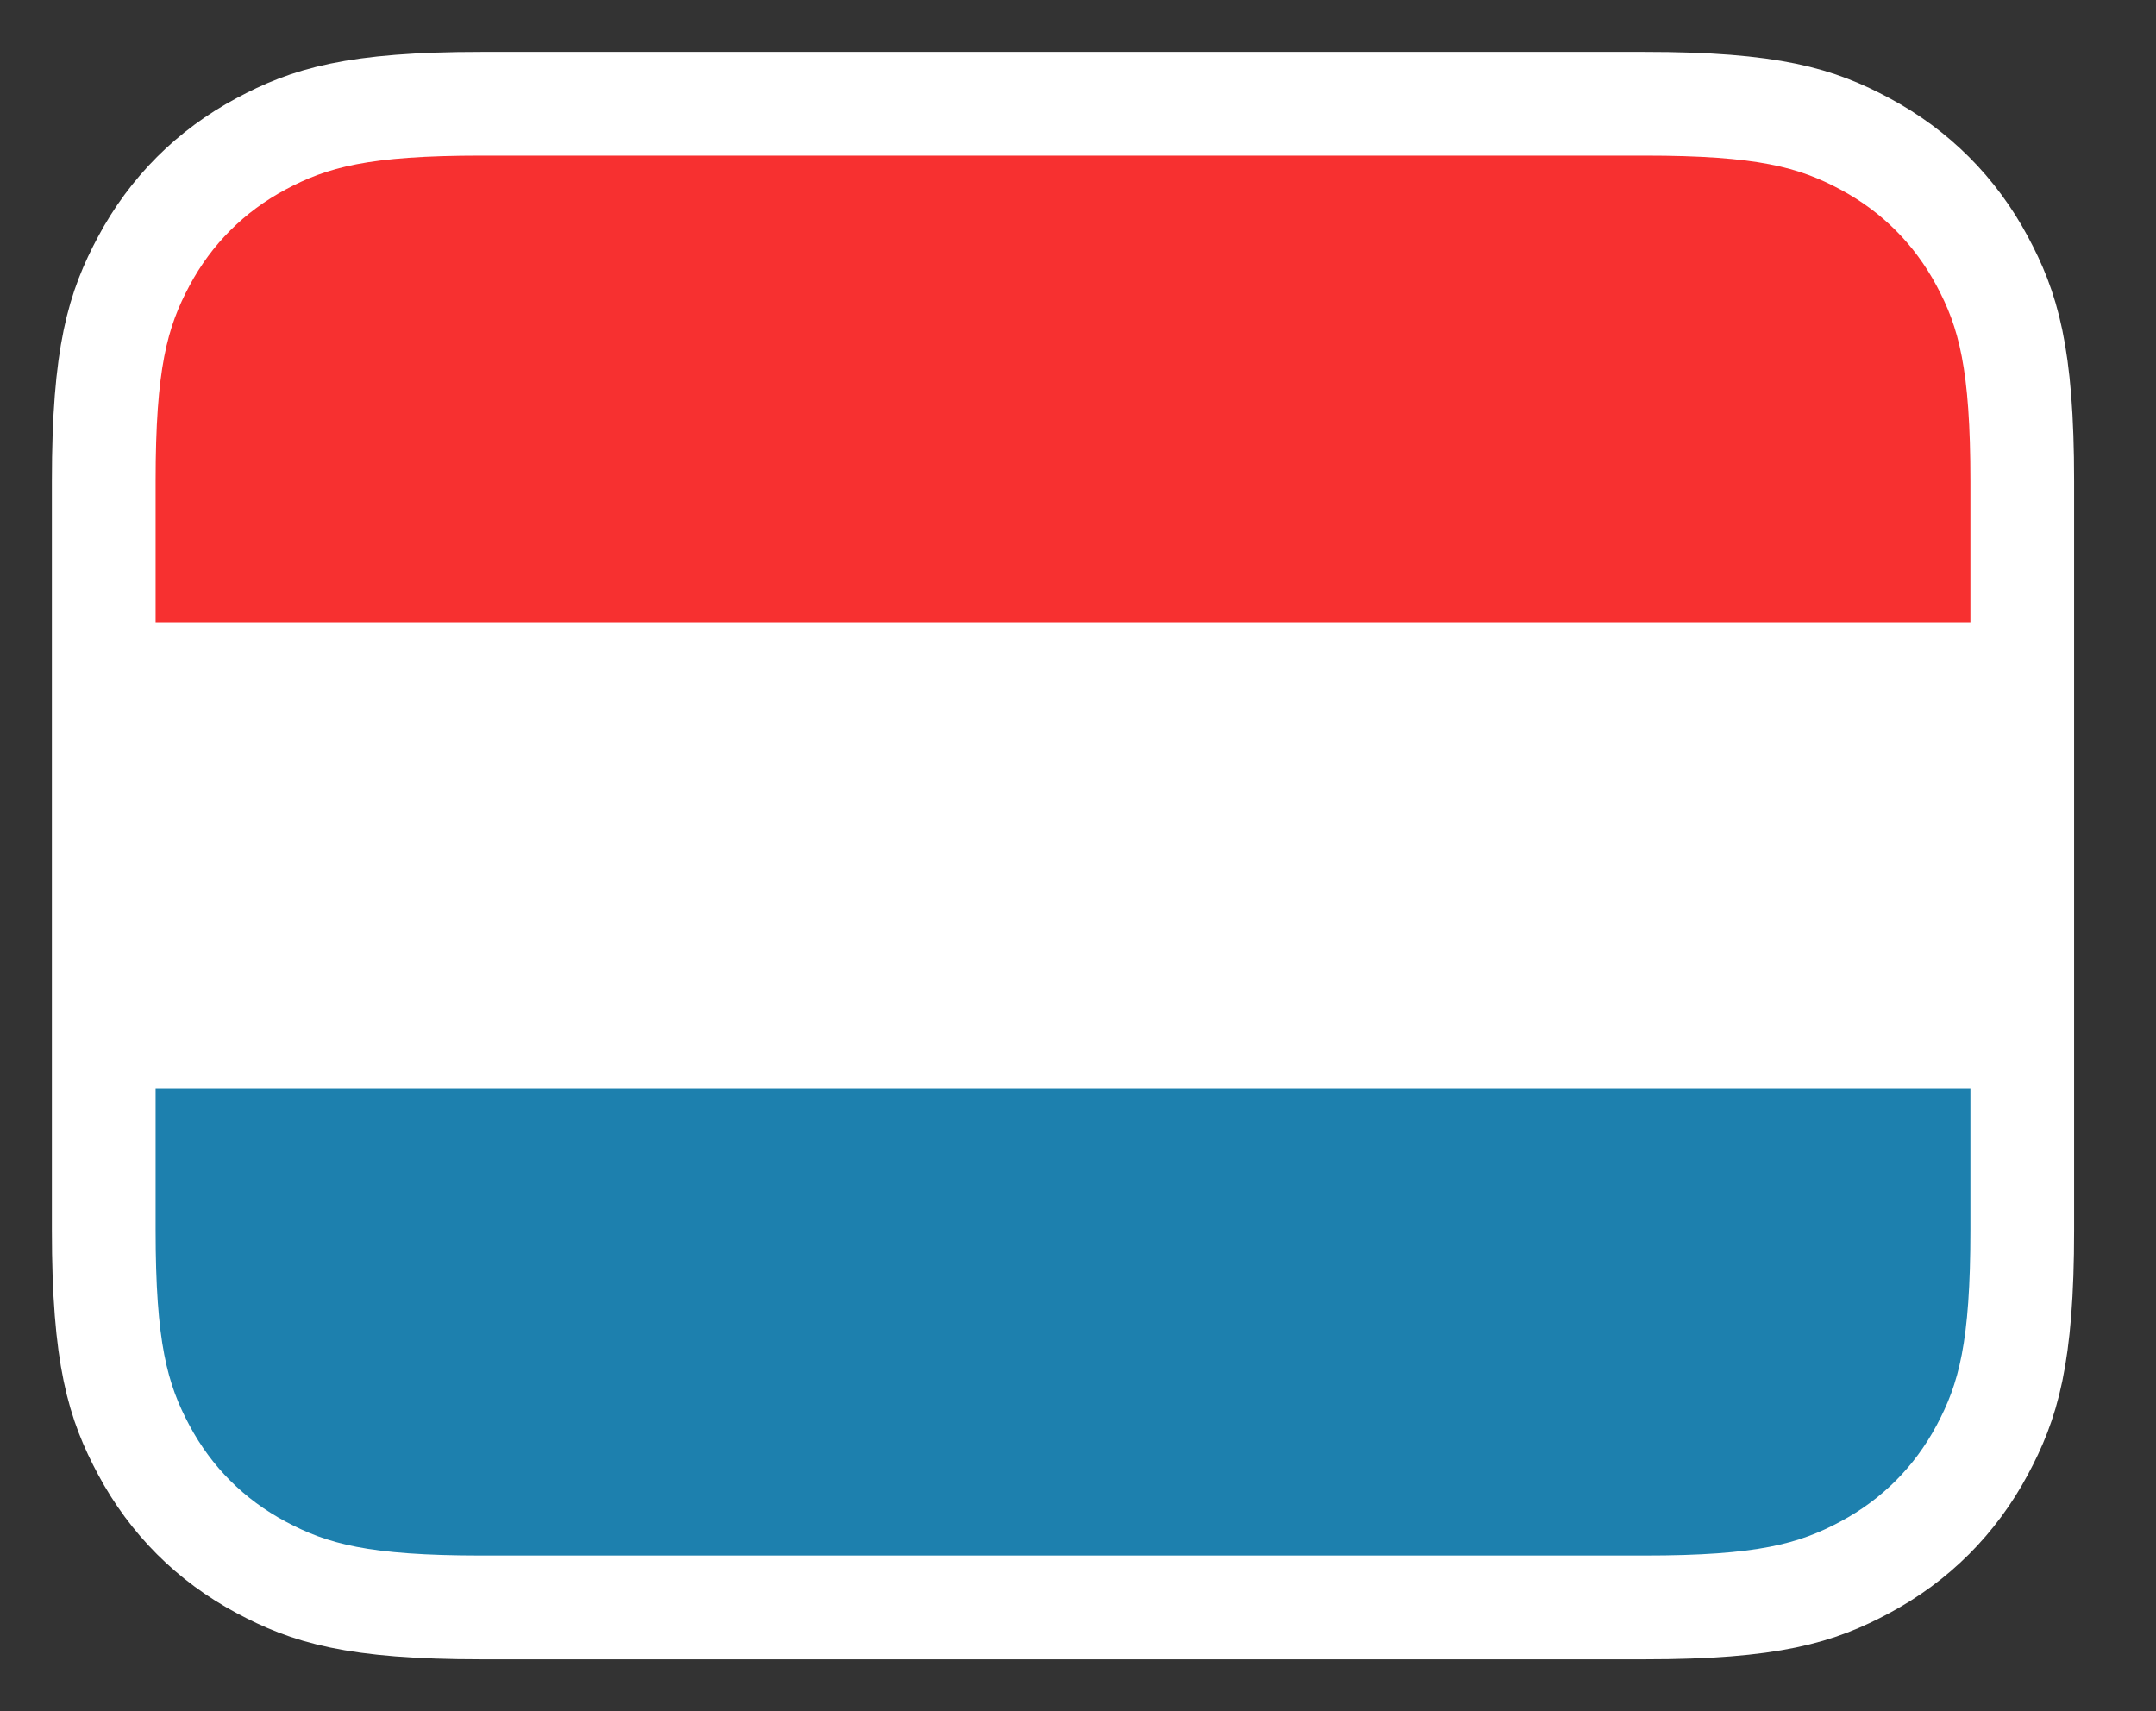 <svg width="63" height="50" viewBox="0 0 63 50" fill="none" xmlns="http://www.w3.org/2000/svg">
<rect x="0" y="0" width="63" height="50" fill="#333333" stroke="none"/>
<path d="M48.059 3.031H14.064C10.325 3.031 8.991 3.474 7.63 4.202C6.152 4.992 4.992 6.152 4.202 7.63C3.474 8.991 3.031 10.325 3.031 14.064V35.938C3.031 39.677 3.474 41.011 4.202 42.372C4.992 43.85 6.152 45.01 7.63 45.8C8.991 46.528 10.325 46.971 14.064 46.971H48.059C51.798 46.971 53.132 46.528 54.493 45.8C55.971 45.01 57.131 43.85 57.921 42.372C58.649 41.011 59.092 39.677 59.092 35.938V14.064C59.092 10.325 58.649 8.991 57.921 7.63C57.131 6.152 55.971 4.992 54.493 4.202C53.132 3.474 51.798 3.031 48.059 3.031Z" fill="white" stroke="white" stroke-width="3.03"/>
<path d="M57.577 31.816V35.935C57.577 39.245 57.233 40.445 56.586 41.655C55.938 42.865 54.989 43.814 53.779 44.461C52.569 45.108 51.369 45.453 48.06 45.453H14.064C10.755 45.453 9.555 45.108 8.345 44.461C7.135 43.814 6.186 42.865 5.538 41.655C4.891 40.445 4.547 39.245 4.547 35.935V31.816H57.577Z" fill="#1D80AE"/>
<path d="M14.064 4.547H48.06C51.369 4.547 52.569 4.891 53.779 5.538C54.989 6.186 55.938 7.135 56.586 8.345C57.233 9.555 57.577 10.755 57.577 14.064V18.183H4.547V14.064C4.547 10.755 4.891 9.555 5.538 8.345C6.186 7.135 7.135 6.186 8.345 5.538C9.555 4.891 10.755 4.547 14.064 4.547Z" fill="#F73030"/>
</svg>
